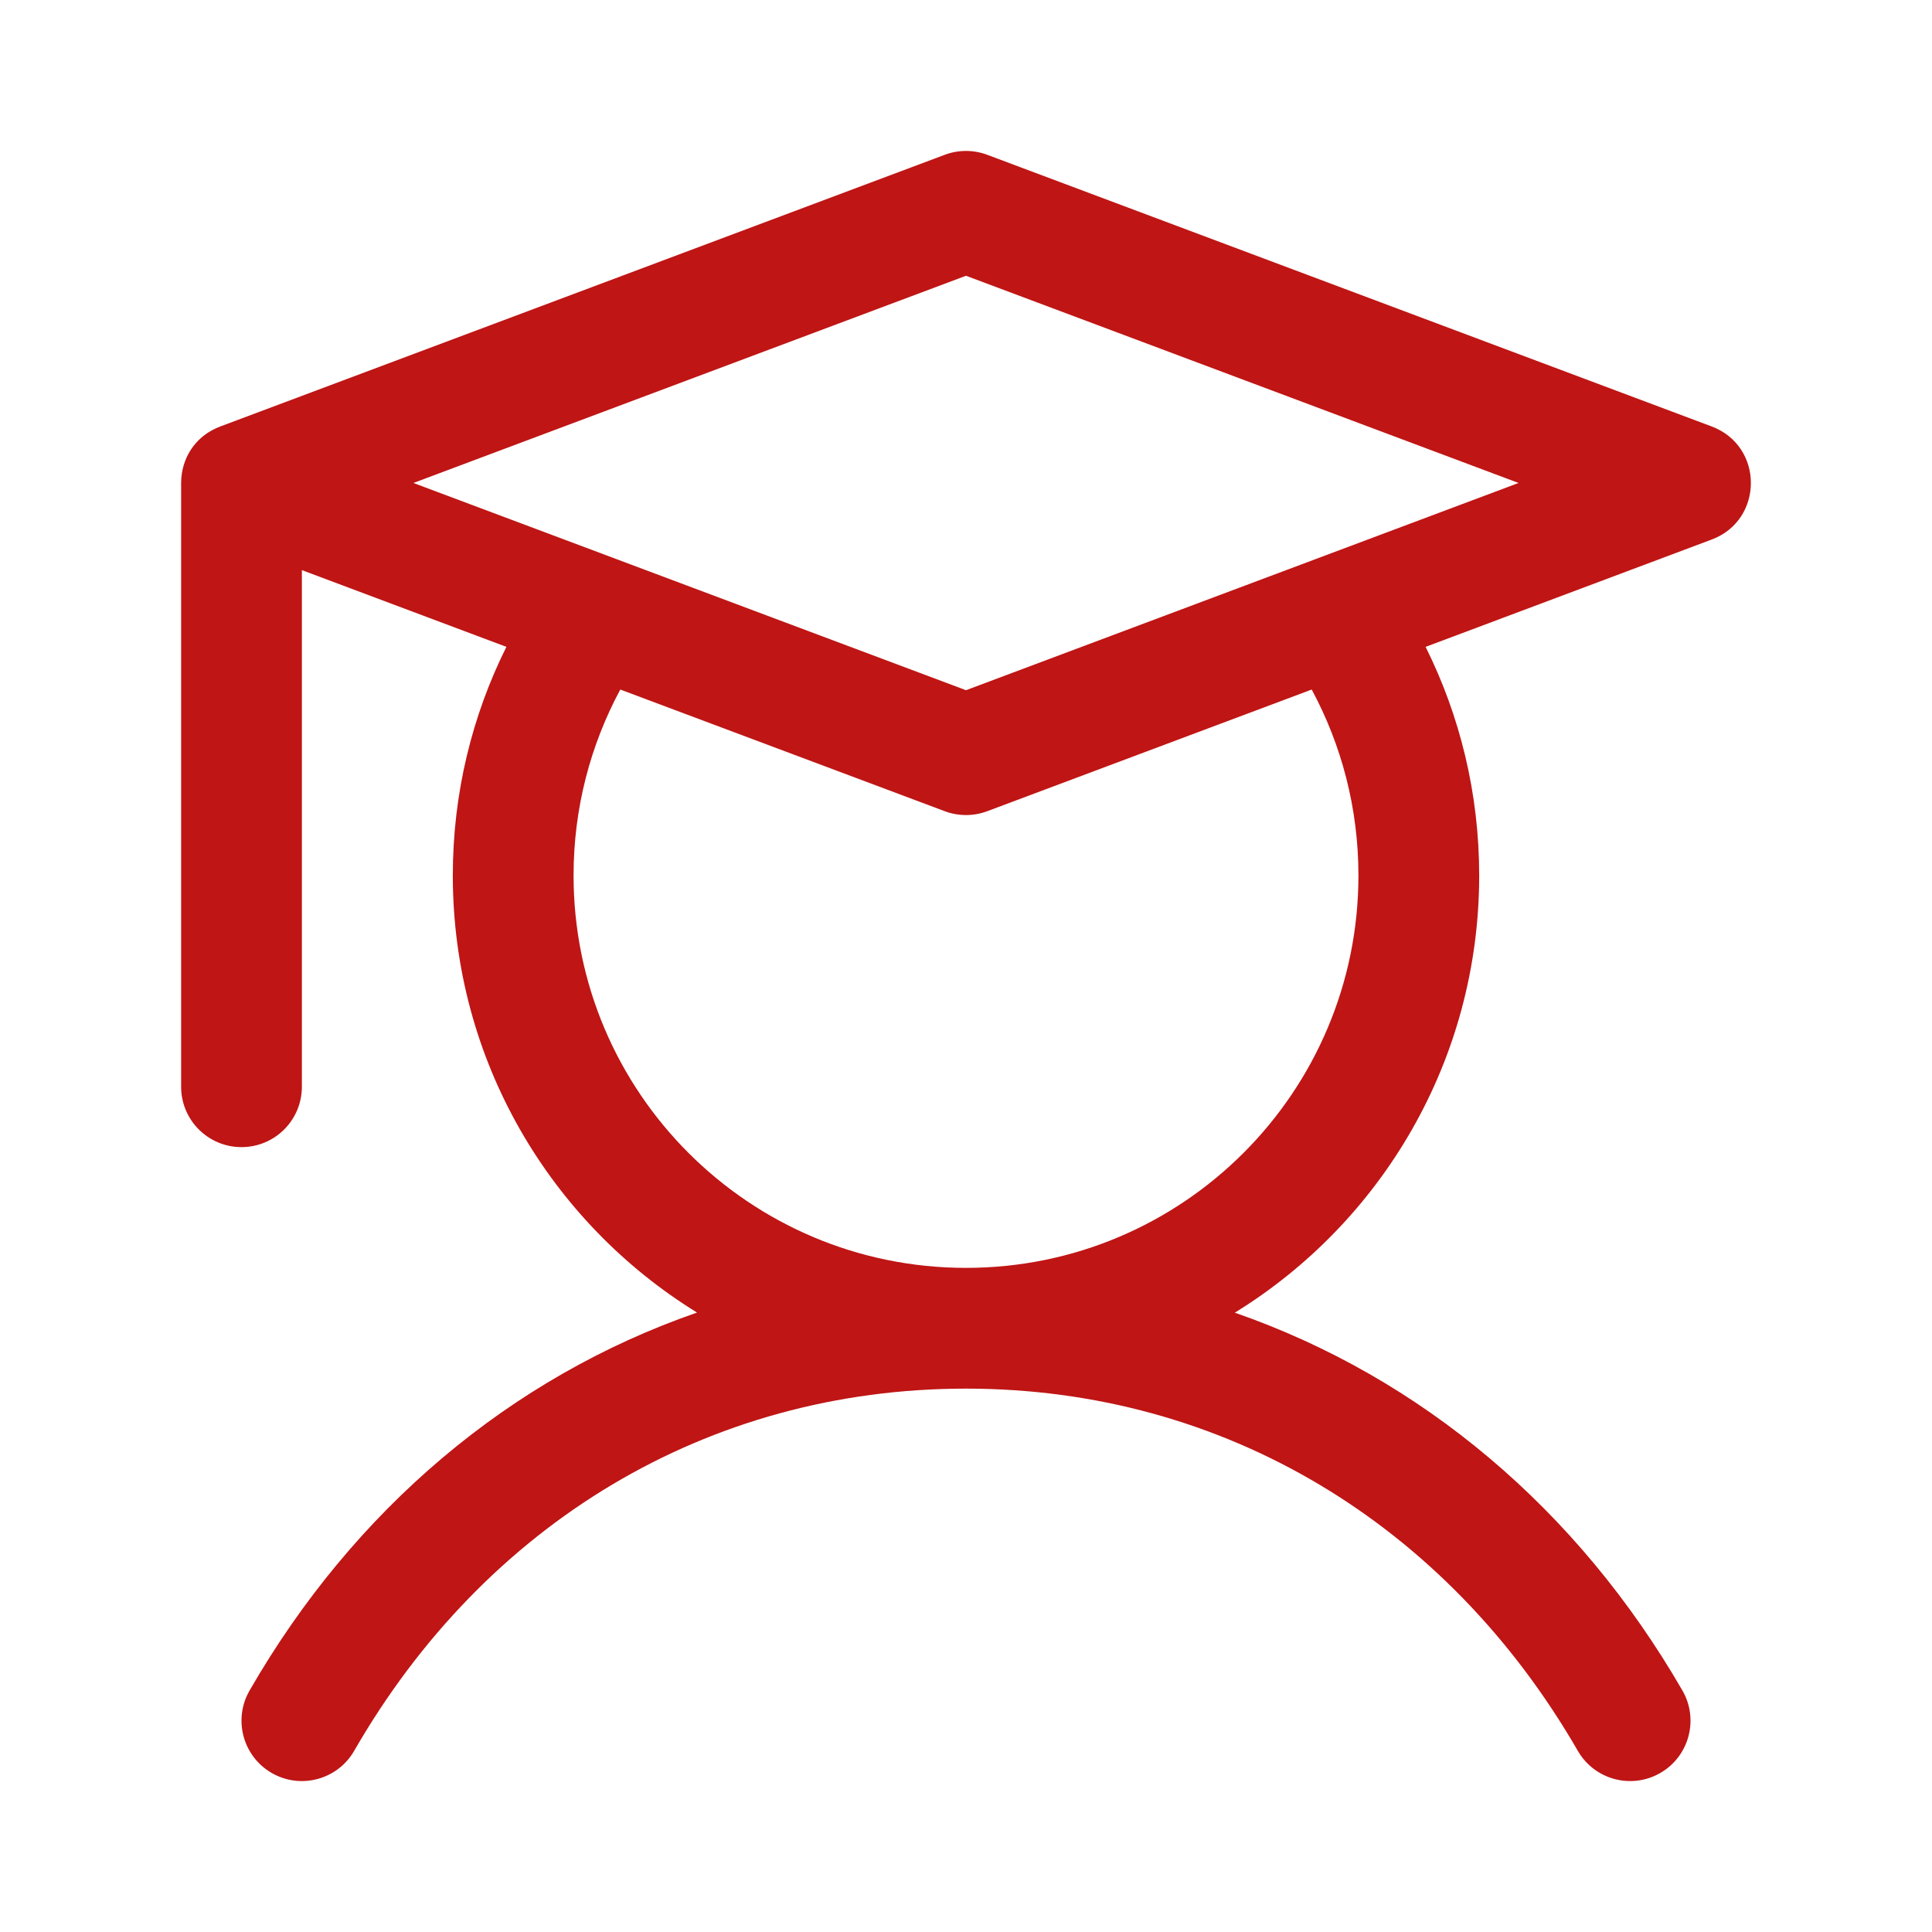 <?xml version="1.0" encoding="UTF-8"?>
<svg width="64px" height="64px" viewBox="0 0 64 64" version="1.1" xmlns="http://www.w3.org/2000/svg" xmlns:xlink="http://www.w3.org/1999/xlink">
    <title>icon/growth</title>
    <g id="icon/growth" stroke="none" stroke-width="1" fill="none" fill-rule="evenodd">
        <g id="Group">
            <path d="M31.298,5.127 C31.751,4.958 32.249,4.958 32.702,5.127 L32.702,5.127 L56.702,14.127 C58.433,14.776 58.433,17.224 56.702,17.873 L56.702,17.873 L47.225,21.428 C48.361,23.708 49,26.279 49,29 C49,35.124 45.762,40.492 40.905,43.484 C47.078,45.628 52.271,50.005 55.732,56 C56.284,56.957 55.957,58.18 55,58.732 C54.043,59.284 52.82,58.957 52.268,58 C47.939,50.501 40.558,46 32,46 C23.425,46 16.054,50.492 11.733,57.998 C11.182,58.955 9.959,59.284 9.002,58.733 C8.045,58.182 7.716,56.959 8.267,56.002 C11.723,49.998 16.913,45.622 23.09,43.48 C18.236,40.488 15,35.122 15,29 C15,26.279 15.639,23.708 16.775,21.428 L10,18.886 L10,36 C10,37.105 9.105,38 8,38 C6.895,38 6,37.105 6,36 L6,16 C6,15.892 6.009,15.785 6.025,15.681 C6.114,15.106 6.448,14.565 7.027,14.251 C7.117,14.202 7.211,14.159 7.309,14.123 Z M43.452,22.842 L32.702,26.873 C32.249,27.042 31.751,27.042 31.298,26.873 L31.298,26.873 L20.548,22.842 C19.561,24.675 19,26.772 19,29 C19,36.18 24.82,42 32,42 C39.18,42 45,36.18 45,29 C45,26.772 44.439,24.675 43.452,22.842 Z M13.695,15.999 L13.696,15.998 L13.695,15.999 L32,22.864 L50.304,15.999 L50.302,15.999 L50.304,15.999 L32,9.135 L13.695,15.999 Z" id="Combined-Shape" fill="#BF1515" fill-rule="nonzero"></path>
            <rect id="Rectangle" x="0" y="0" width="64" height="64"></rect>
        </g>
    </g>
</svg>